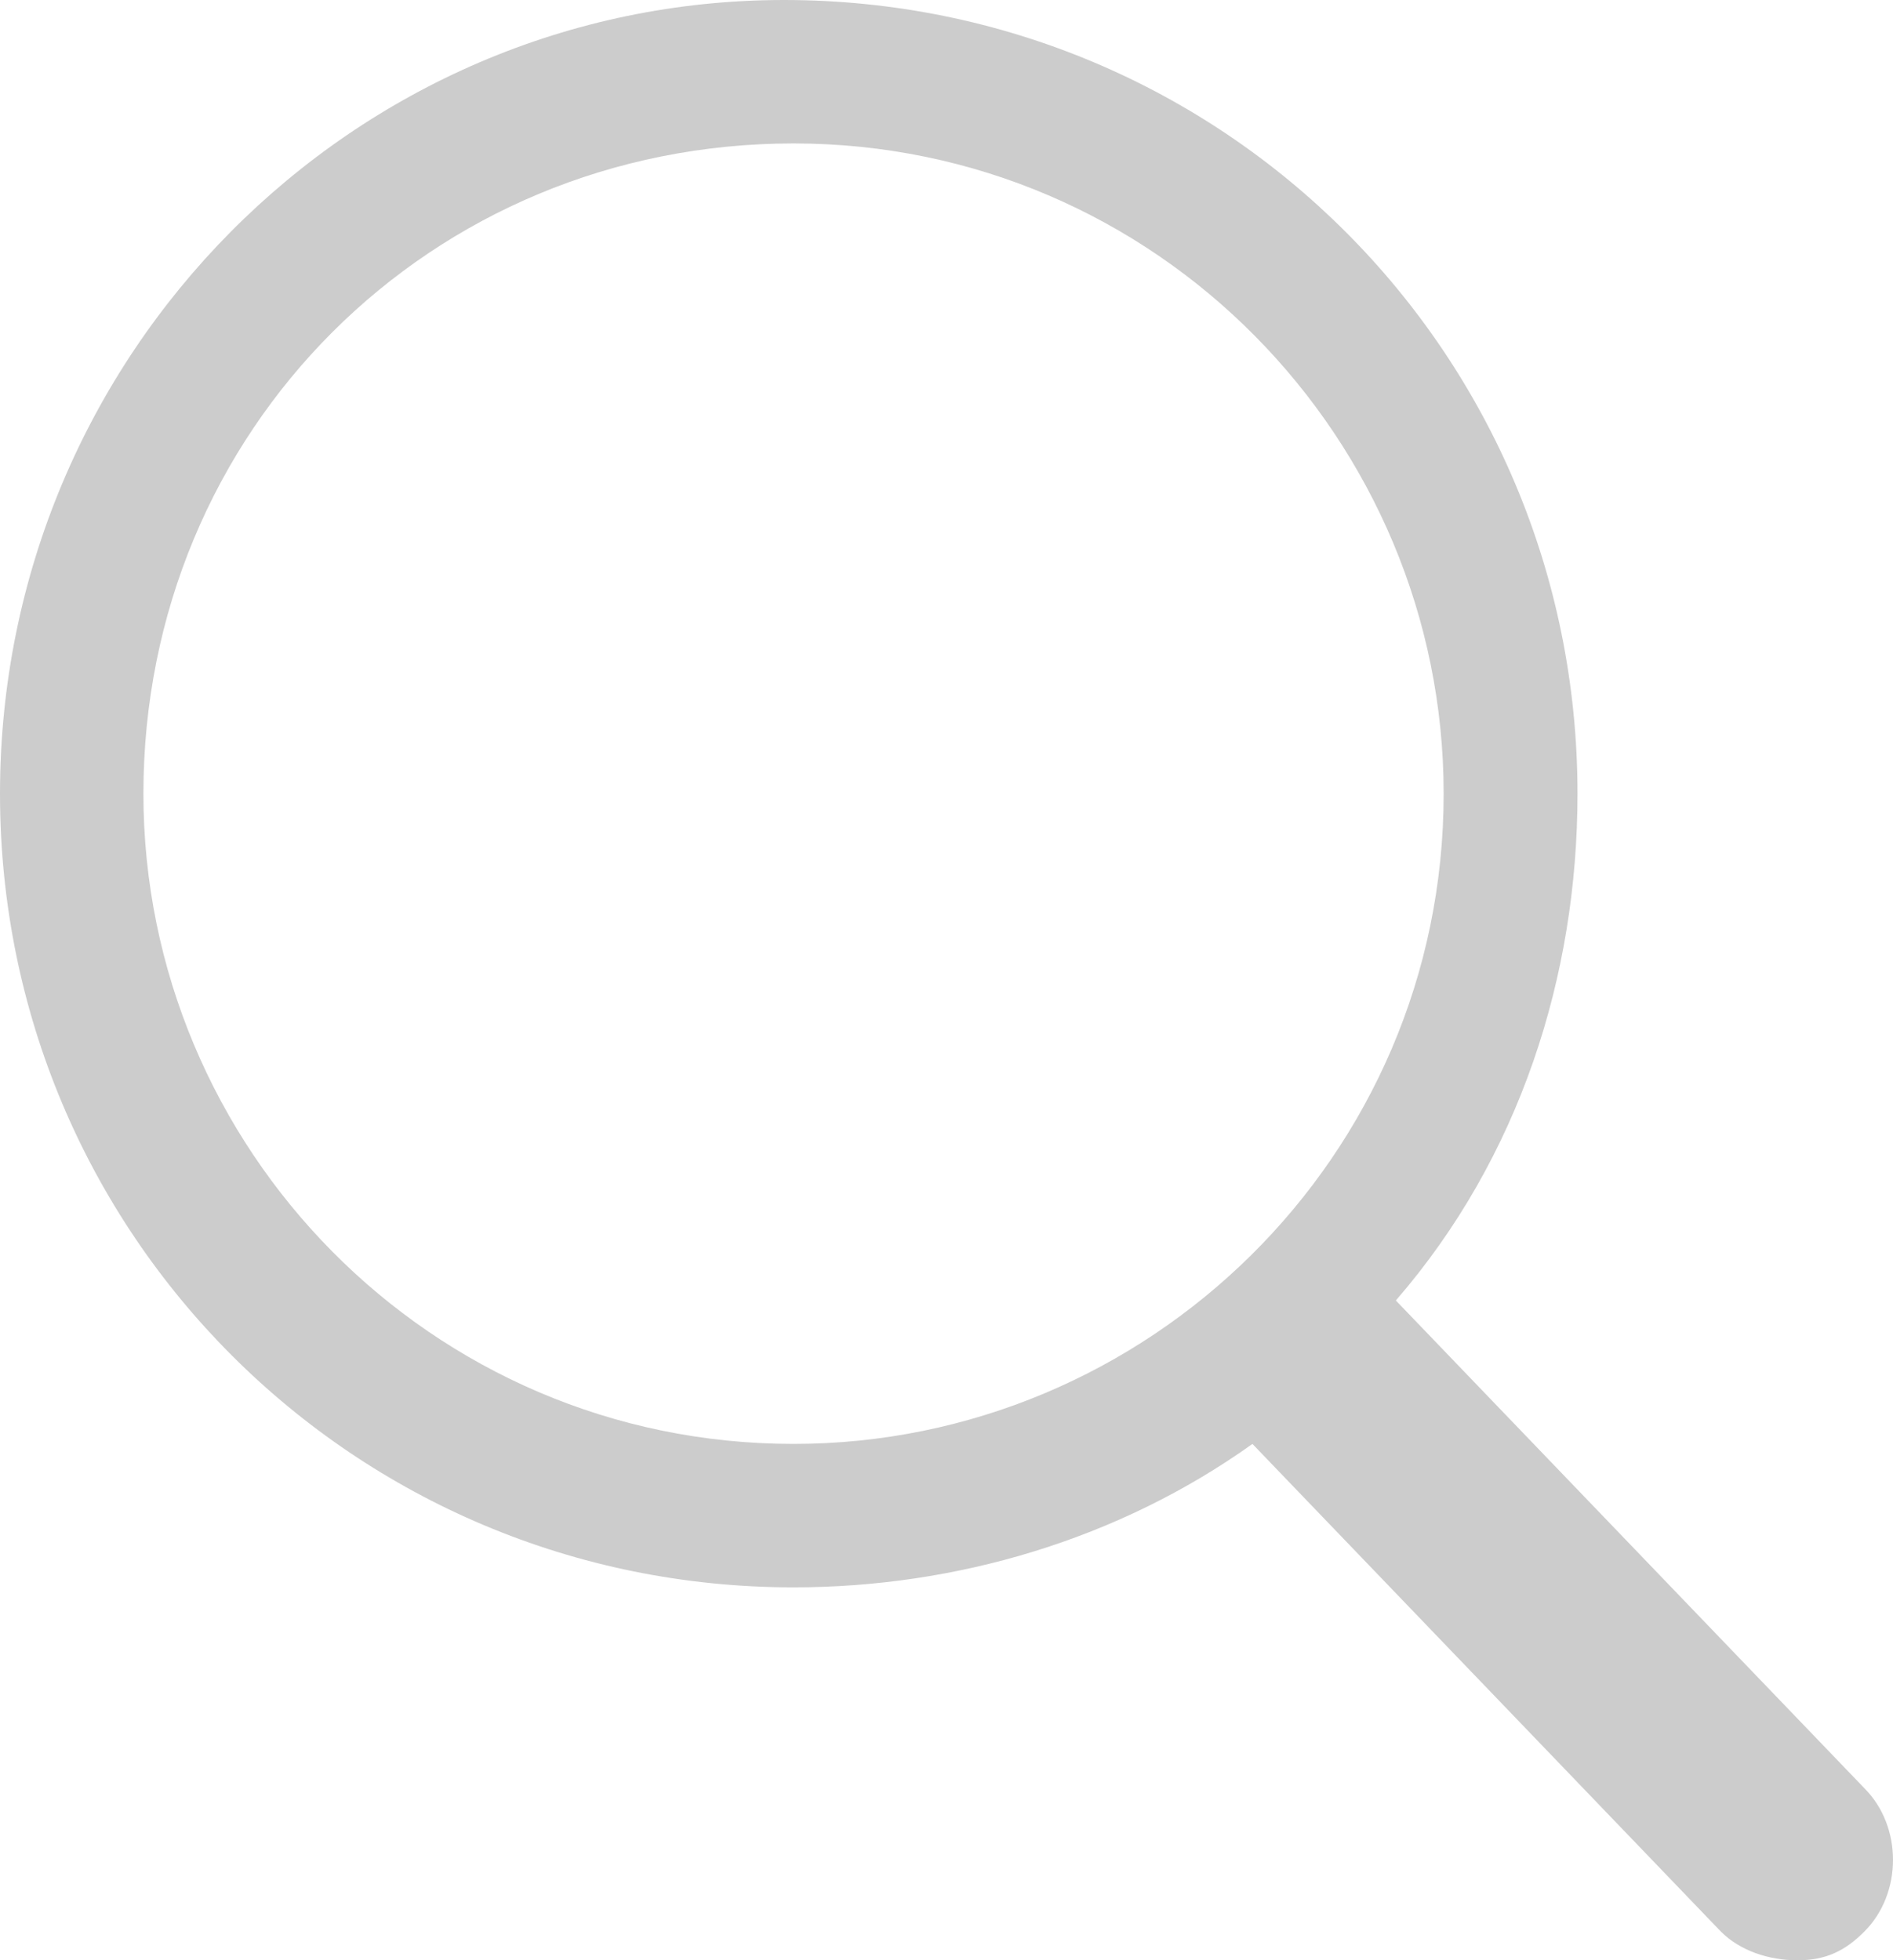 <?xml version="1.0" encoding="utf-8"?>
<!-- Generator: Adobe Illustrator 19.0.0, SVG Export Plug-In . SVG Version: 6.00 Build 0)  -->
<svg version="1.1" id="Layer_1" xmlns="http://www.w3.org/2000/svg" xmlns:xlink="http://www.w3.org/1999/xlink" x="0px" y="0px"
	 viewBox="0 0 19.8 20.5" style="enable-background:new 0 0 19.8 20.5;" xml:space="preserve">
<style type="text/css">
	.st0{fill:#CCCCCC;}
</style>
<path class="st0" d="M19.5,18.7l-4.9-5.1c1.3-1.5,1.9-3.4,1.9-5.3c0-4.6-3.7-8.3-8.3-8.3C3.7,0,0,3.7,0,8.3c0,4.6,3.7,8.3,8.3,8.3
	c1.7,0,3.4-0.5,4.8-1.5l4.9,5.1c0.2,0.2,0.5,0.3,0.8,0.3c0.3,0,0.5-0.1,0.7-0.3C19.9,19.8,19.9,19.1,19.5,18.7L19.5,18.7z M8.3,1.5
	c3.8,0,6.8,3.1,6.8,6.8c0,3.8-3.1,6.8-6.8,6.8c-3.8,0-6.8-3.1-6.8-6.8C1.5,4.5,4.5,1.5,8.3,1.5L8.3,1.5z M8.3,2.2"/>
</svg>
